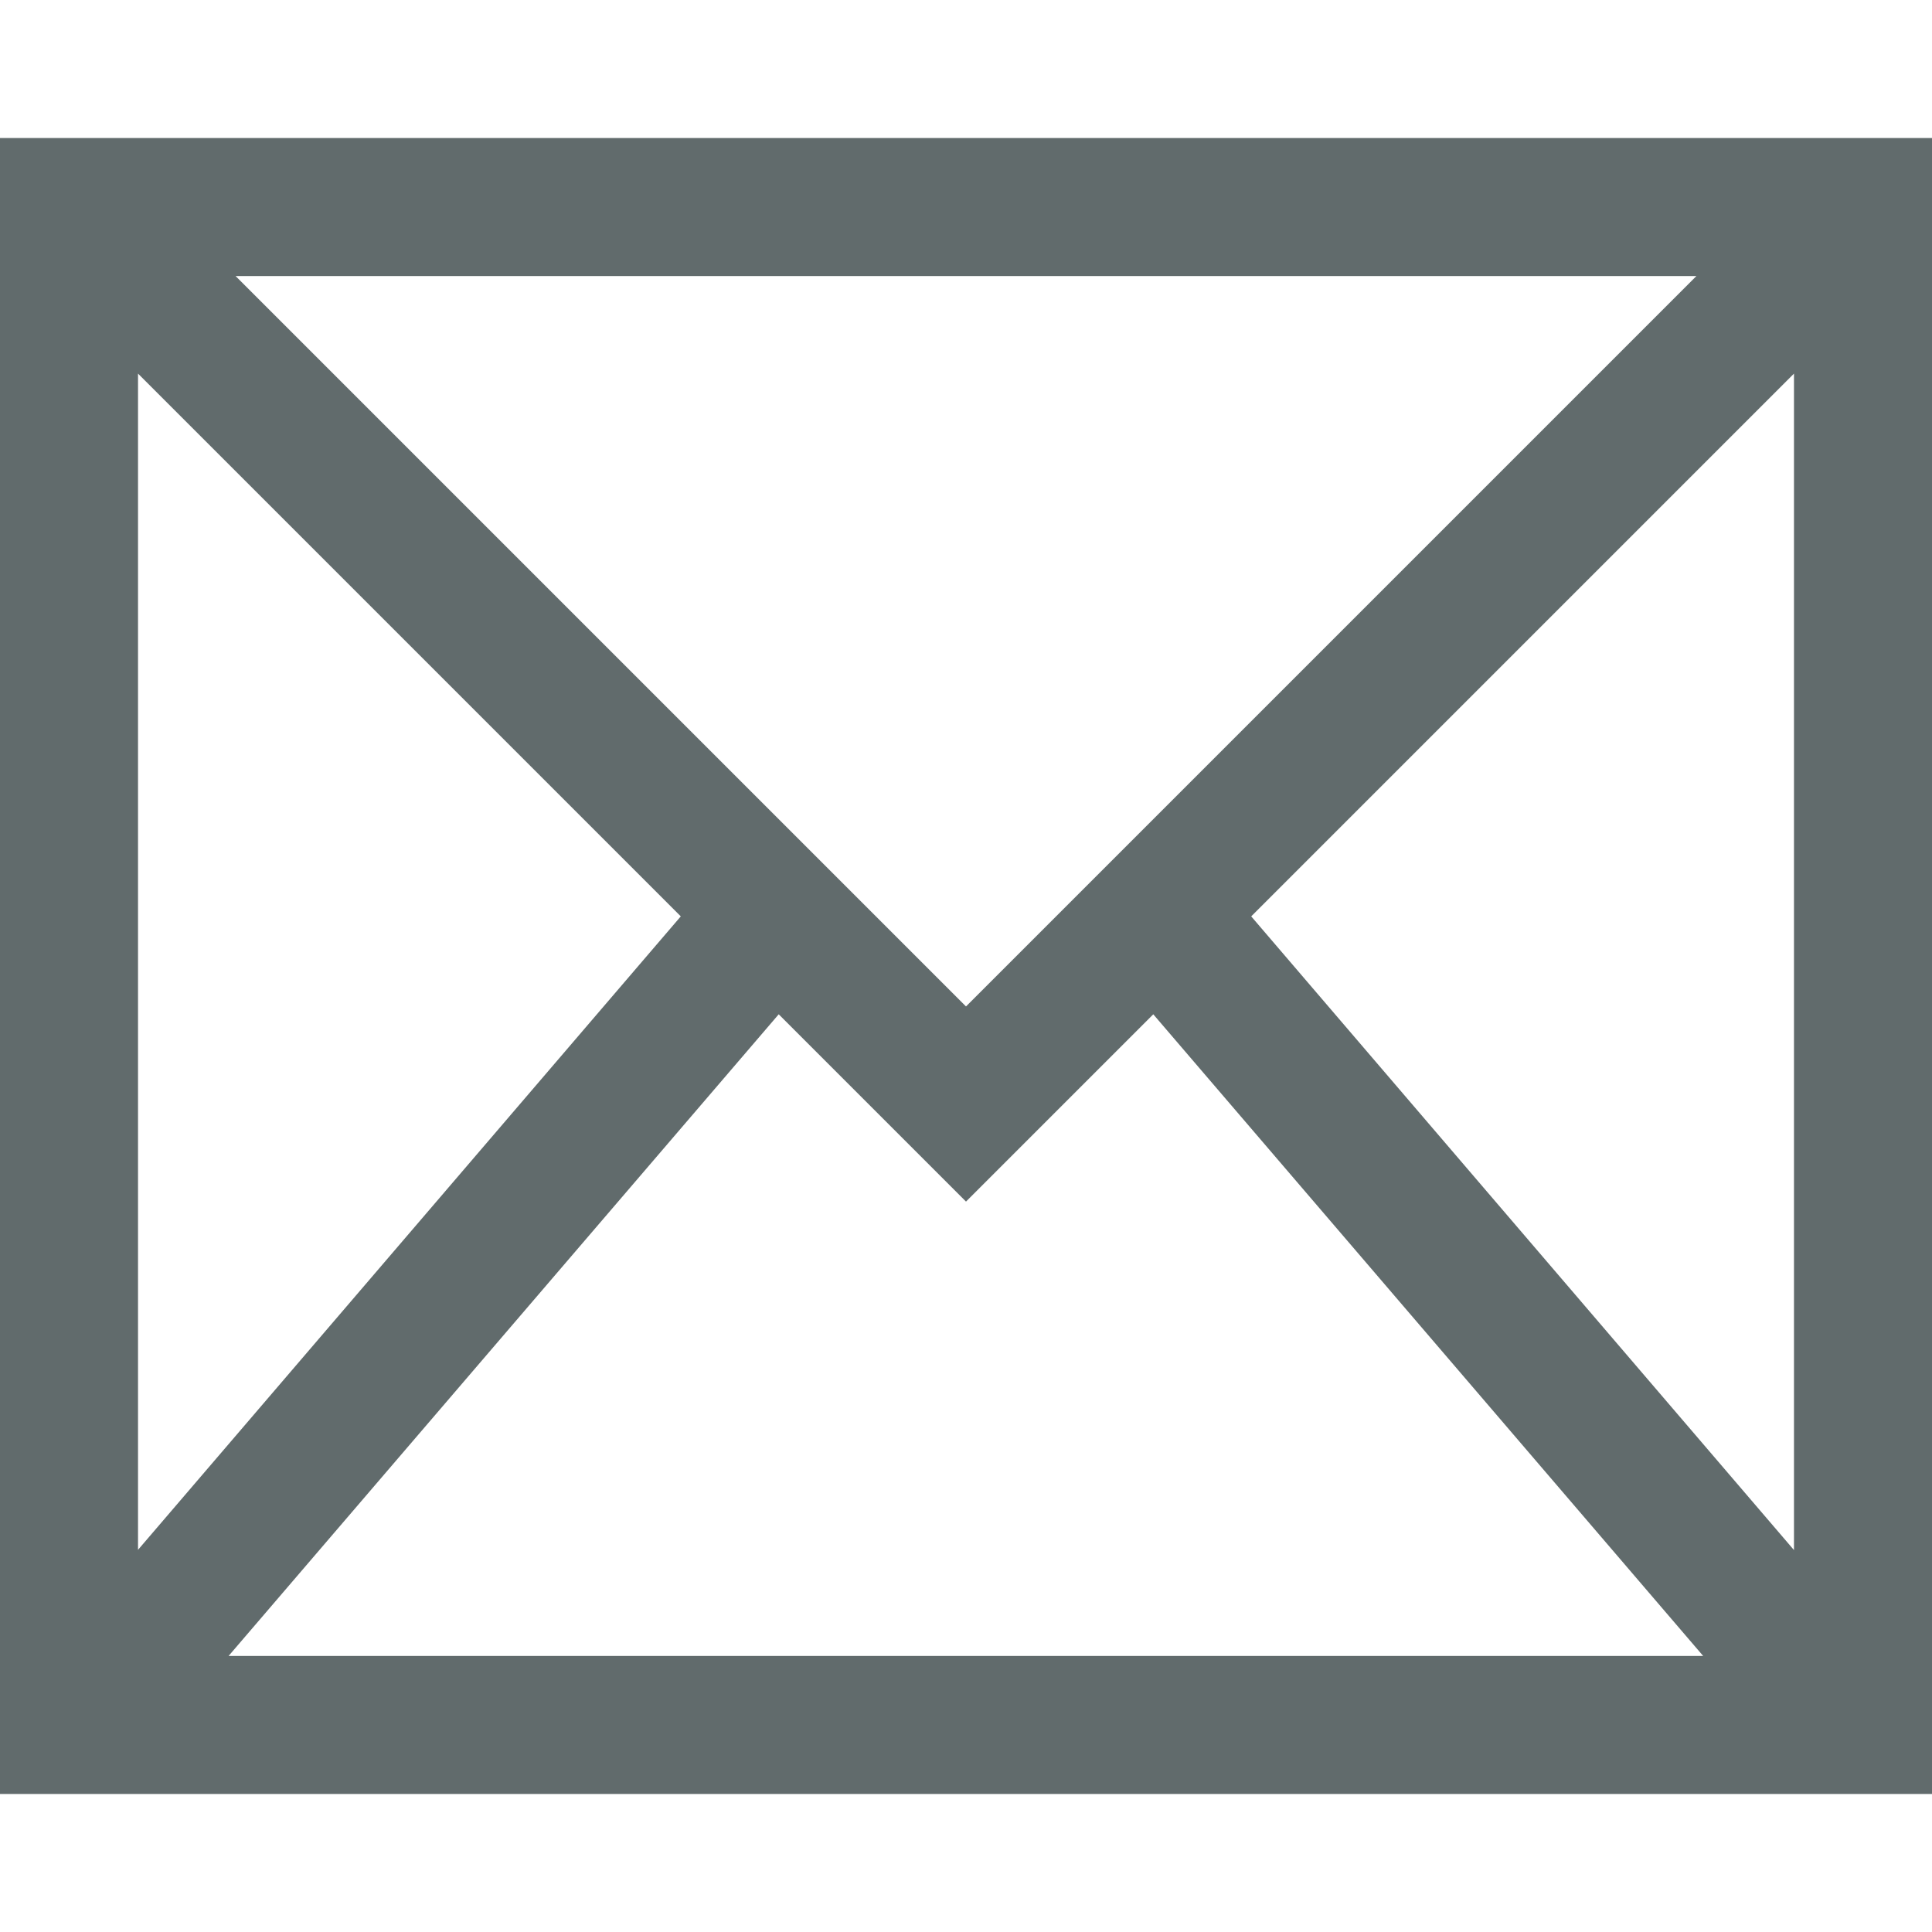 <svg xmlns="http://www.w3.org/2000/svg" style="isolation:isolate" width="16" height="16" viewBox="0 0 16 16">
 <defs>
  <clipPath id="_clipPath_vPvi3KrJyoPqm3zsCwafOOzfE22Gs6he">
   <rect width="16" height="16"/>
  </clipPath>
 </defs>
 <g clip-path="url(#_clipPath_vPvi3KrJyoPqm3zsCwafOOzfE22Gs6he)">
  <rect style="fill:#000000" fill-opacity="0" width="16" height="16"/>
  <path fill="#616b6c" class="ColorScheme-Text" d="M 0 1.143 L 0 14.857 L 16 14.857 L 16 1.143 L 0 1.143 Z M 1.951 2.286 L 14.049 2.286 L 8 8.335 L 1.951 2.286 Z M 1.143 3.094 L 5.638 7.589 L 1.143 12.835 L 1.143 3.094 Z M 14.857 3.094 L 14.857 12.837 L 10.362 7.589 L 14.857 3.094 Z M 6.449 8.4 L 8 9.951 L 9.551 8.4 L 14.105 13.714 L 1.893 13.714 L 6.449 8.4 Z"/>
 </g>
</svg>
